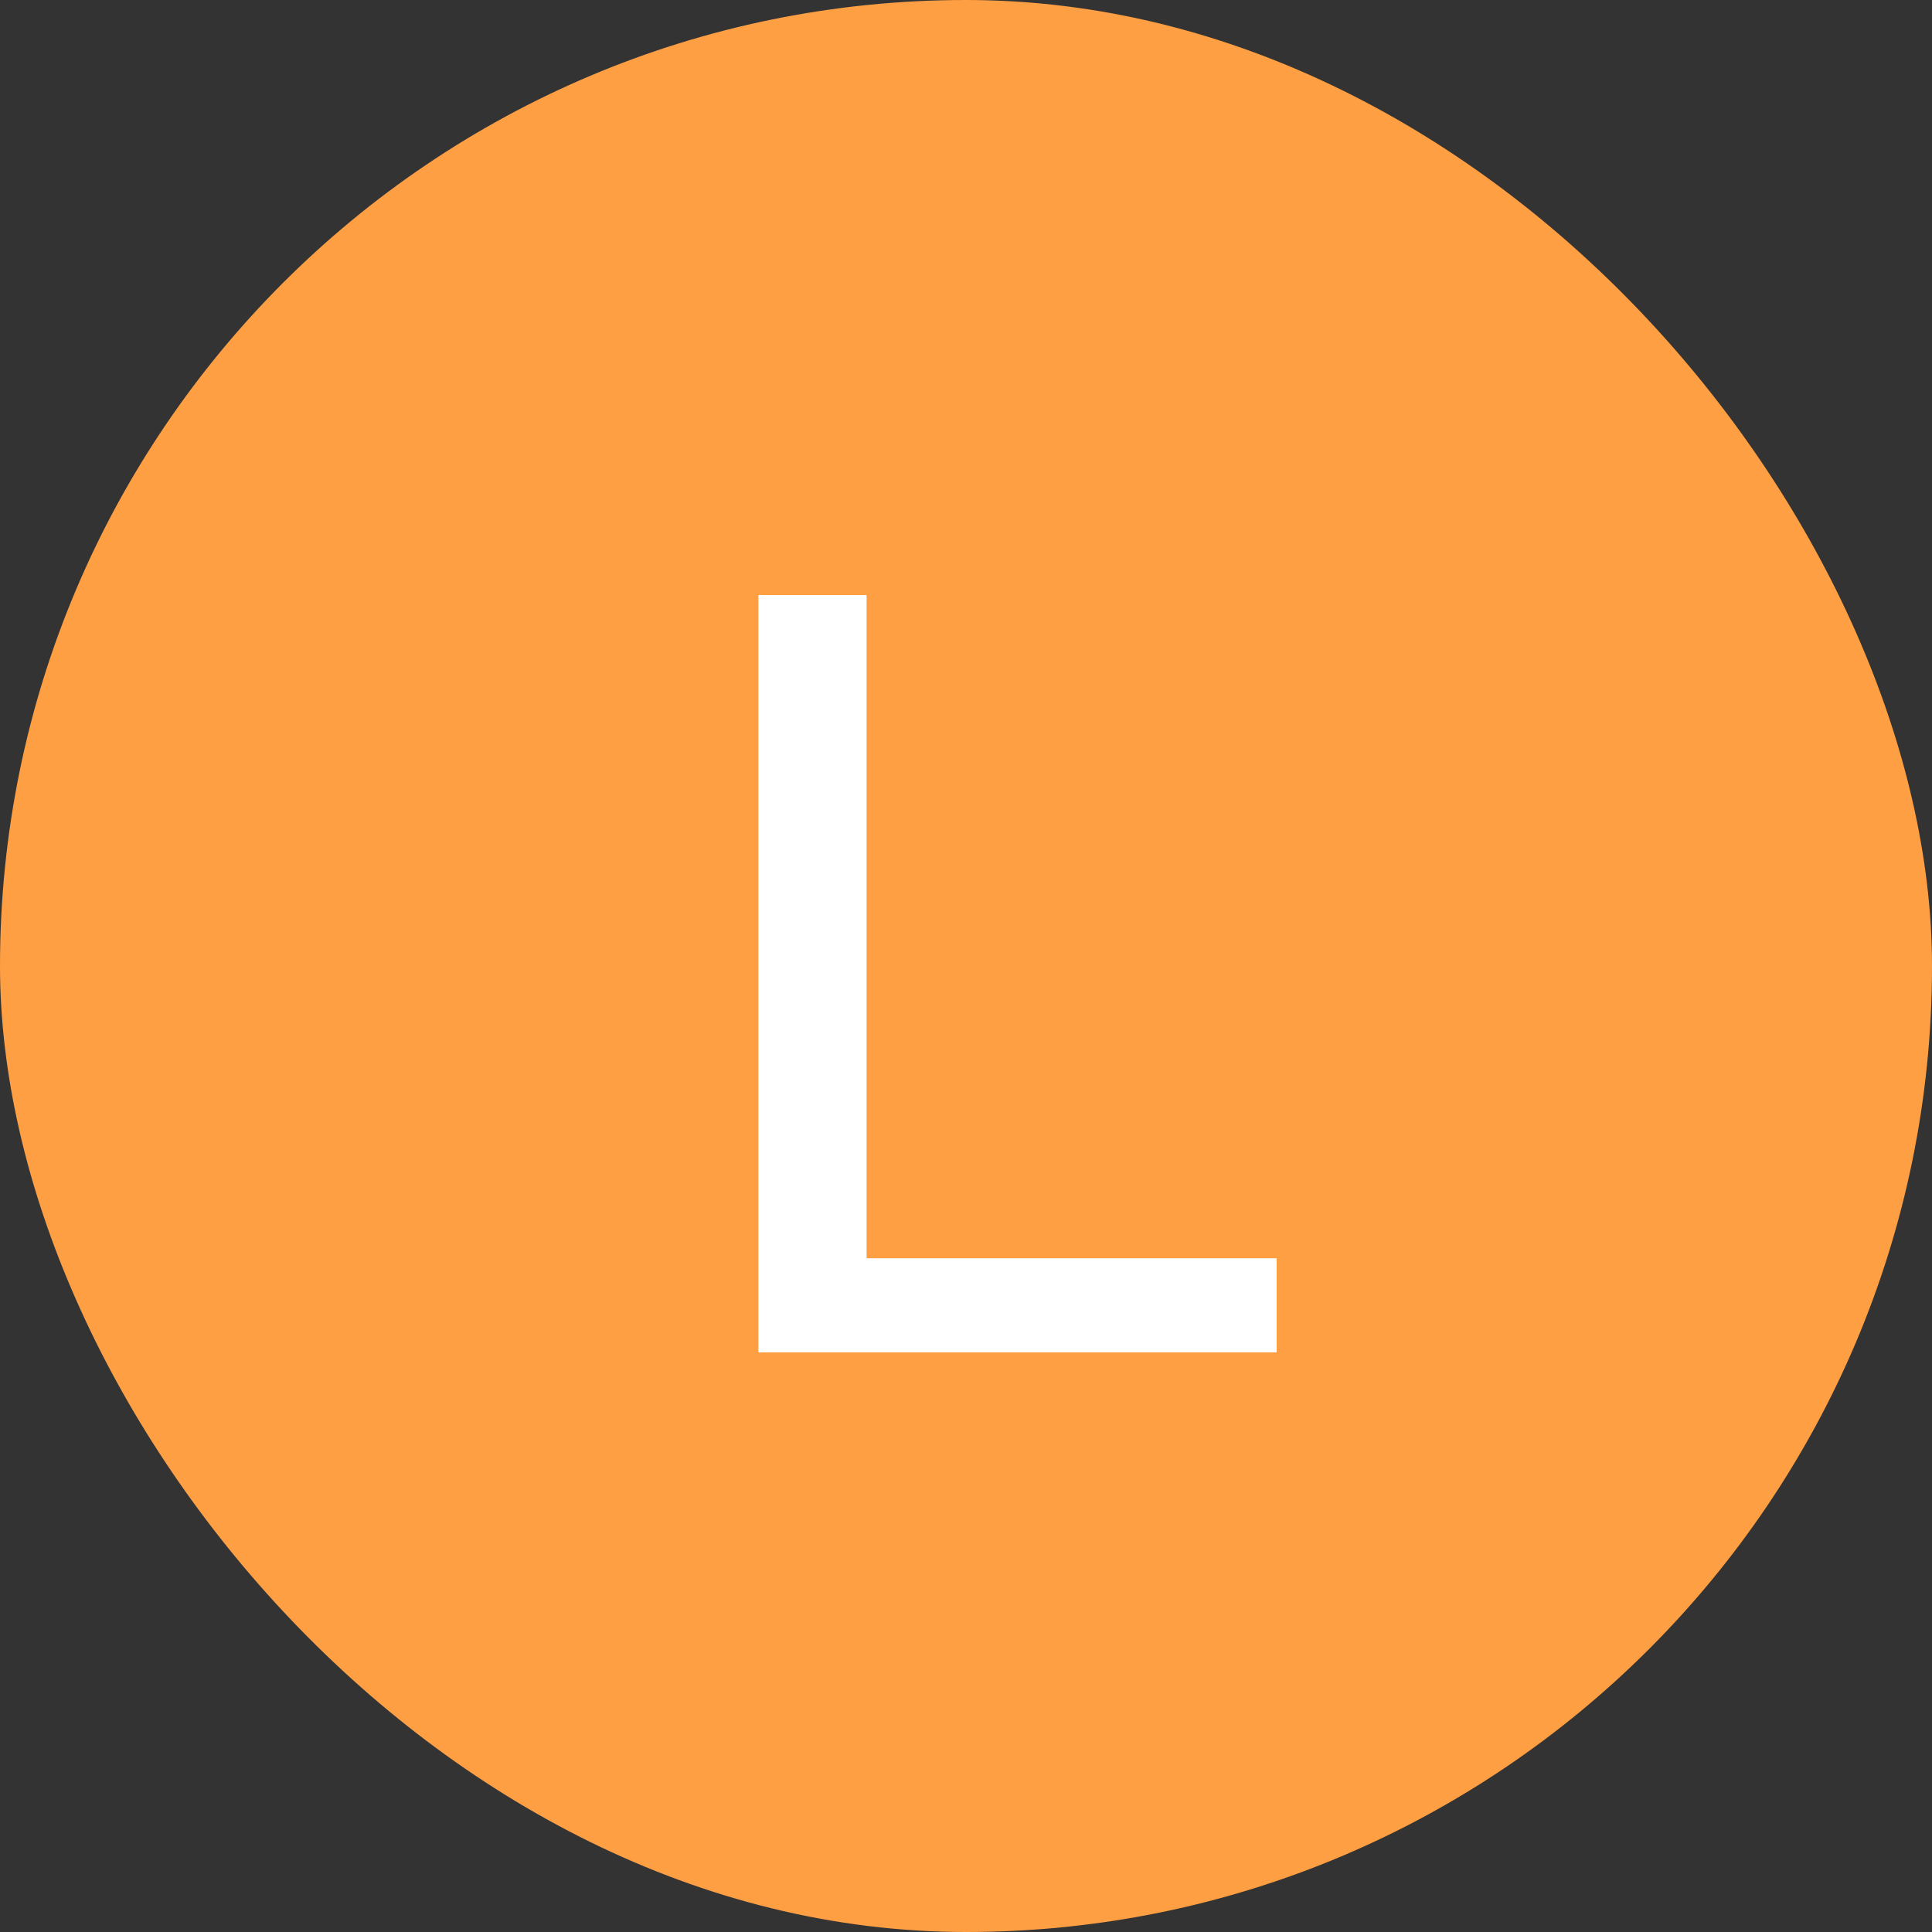 <svg width="100" height="100" viewBox="0 0 100 100" fill="none" xmlns="http://www.w3.org/2000/svg">
<rect x="0" y="0" width="100" height="100" fill="#333333" stroke="none"/>
<rect width="100" height="100" rx="50" fill="#FF9F43"/>
<path d="M39.255 70V30.8H44.855V65.128H66.079V70H39.255Z" fill="white"/>
</svg>
